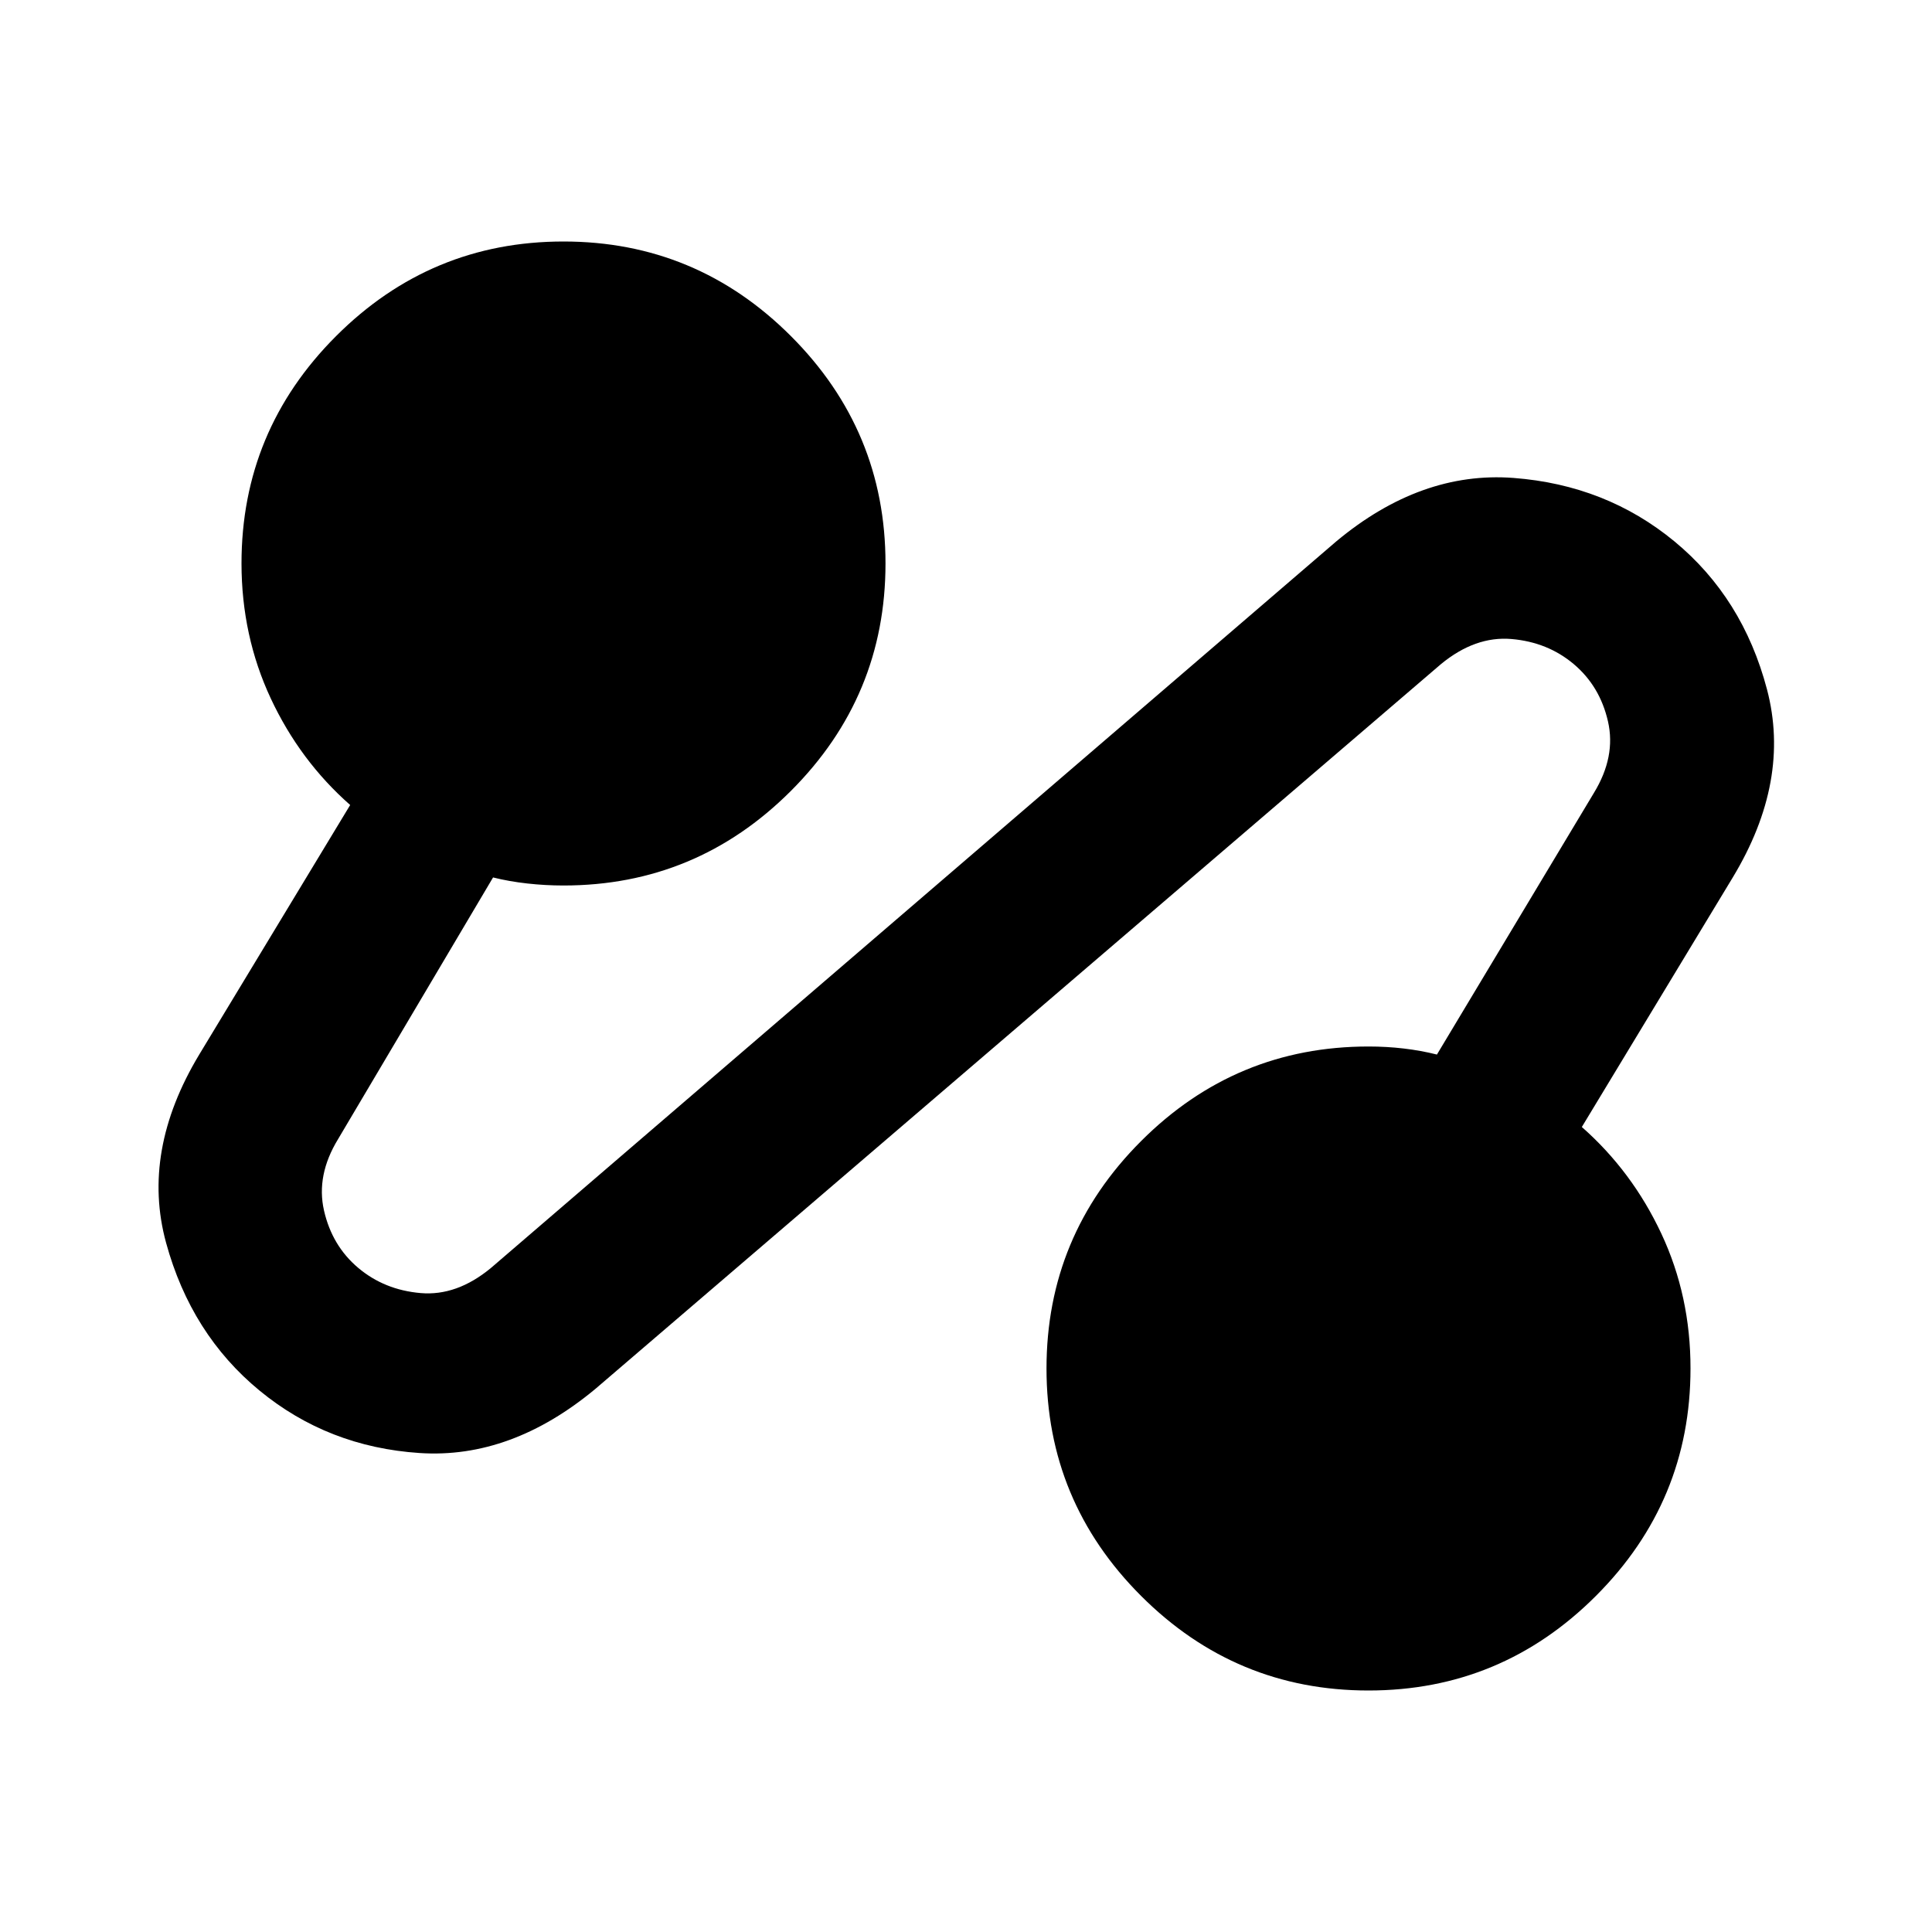 <svg xmlns="http://www.w3.org/2000/svg" xmlns:xlink="http://www.w3.org/1999/xlink" width="24" height="24" viewBox="0 0 24 24"><path fill="currentColor" d="M7.4 17.25q-1.05.875-2.187.8t-1.988-.775t-1.162-1.837t.412-2.338L4.35 10q-.625-.55-.987-1.325T3 7q0-1.65 1.175-2.825T7 3t2.825 1.175T11 7T9.825 9.825T7 11q-.225 0-.45-.025t-.425-.075L4.2 14.15q-.275.45-.175.888t.425.712t.775.313t.875-.313l10.5-9.025q1.05-.875 2.2-.788t2 .788t1.15 1.838t-.425 2.337L19.65 14q.625.55.988 1.325T21 17q0 1.65-1.175 2.825T17 21t-2.825-1.175T13 17t1.175-2.825T17 13q.225 0 .438.025t.412.075l1.95-3.25q.275-.45.175-.888t-.425-.712t-.775-.312t-.875.312z"/></svg>